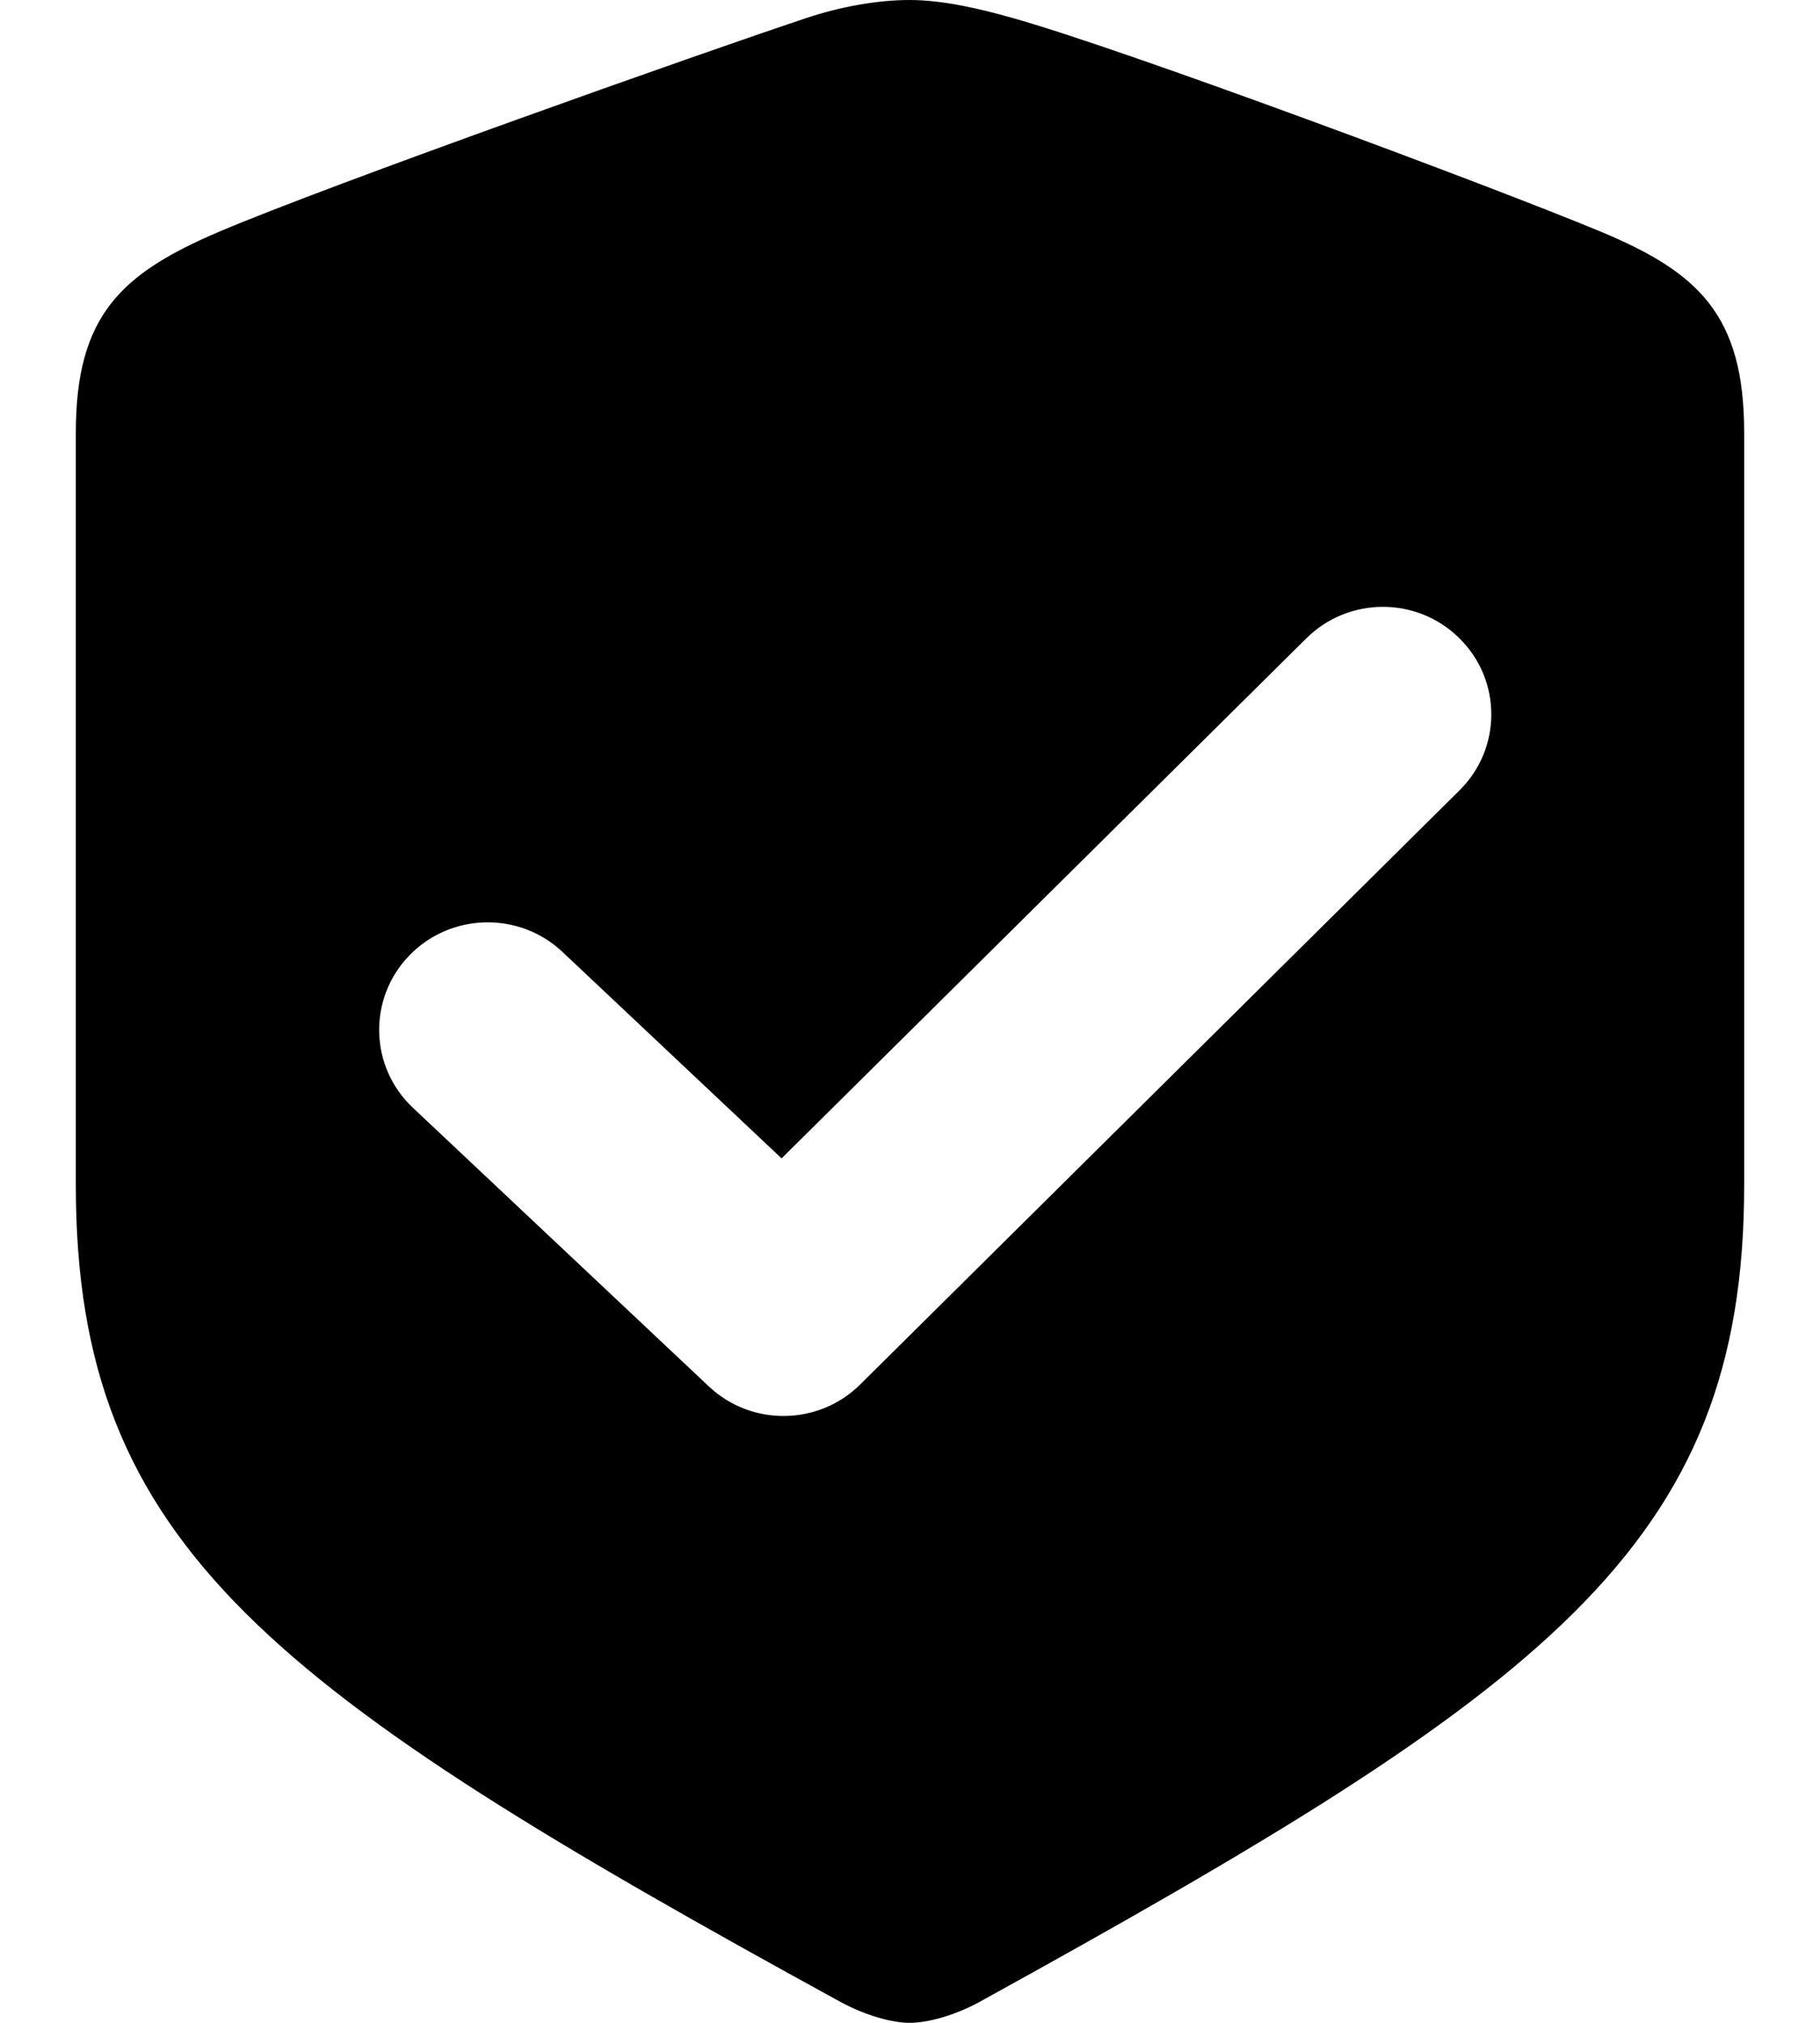 <svg xmlns="http://www.w3.org/2000/svg" width="18" height="20" viewBox="0 0 18 20" fill="none">
<path d="M8.995 0C9.327 8.97384e-06 9.698 0.088 10.011 0.177C11.075 0.472 14.748 1.839 15.833 2.291C16.8 2.694 17.25 3.117 17.25 4.277V11.721C17.25 15.3 15.286 16.706 9.688 19.793C9.435 19.931 9.171 20 8.995 20C8.829 20 8.566 19.931 8.312 19.793C2.694 16.715 0.75 15.3 0.75 11.721V4.277C0.75 3.117 1.2 2.704 2.167 2.291C3.252 1.829 6.915 0.531 7.979 0.177C8.302 0.069 8.673 0 8.995 0ZM14.435 6.312C14.017 5.896 13.338 5.896 12.919 6.312L7.73 11.453L5.562 9.411C5.132 9.007 4.453 9.025 4.045 9.45C3.637 9.876 3.654 10.549 4.084 10.953L7.011 13.708C7.432 14.105 8.097 14.096 8.508 13.688L14.435 7.814C14.854 7.399 14.854 6.727 14.435 6.312Z" fill="currentColor"/>
</svg>
